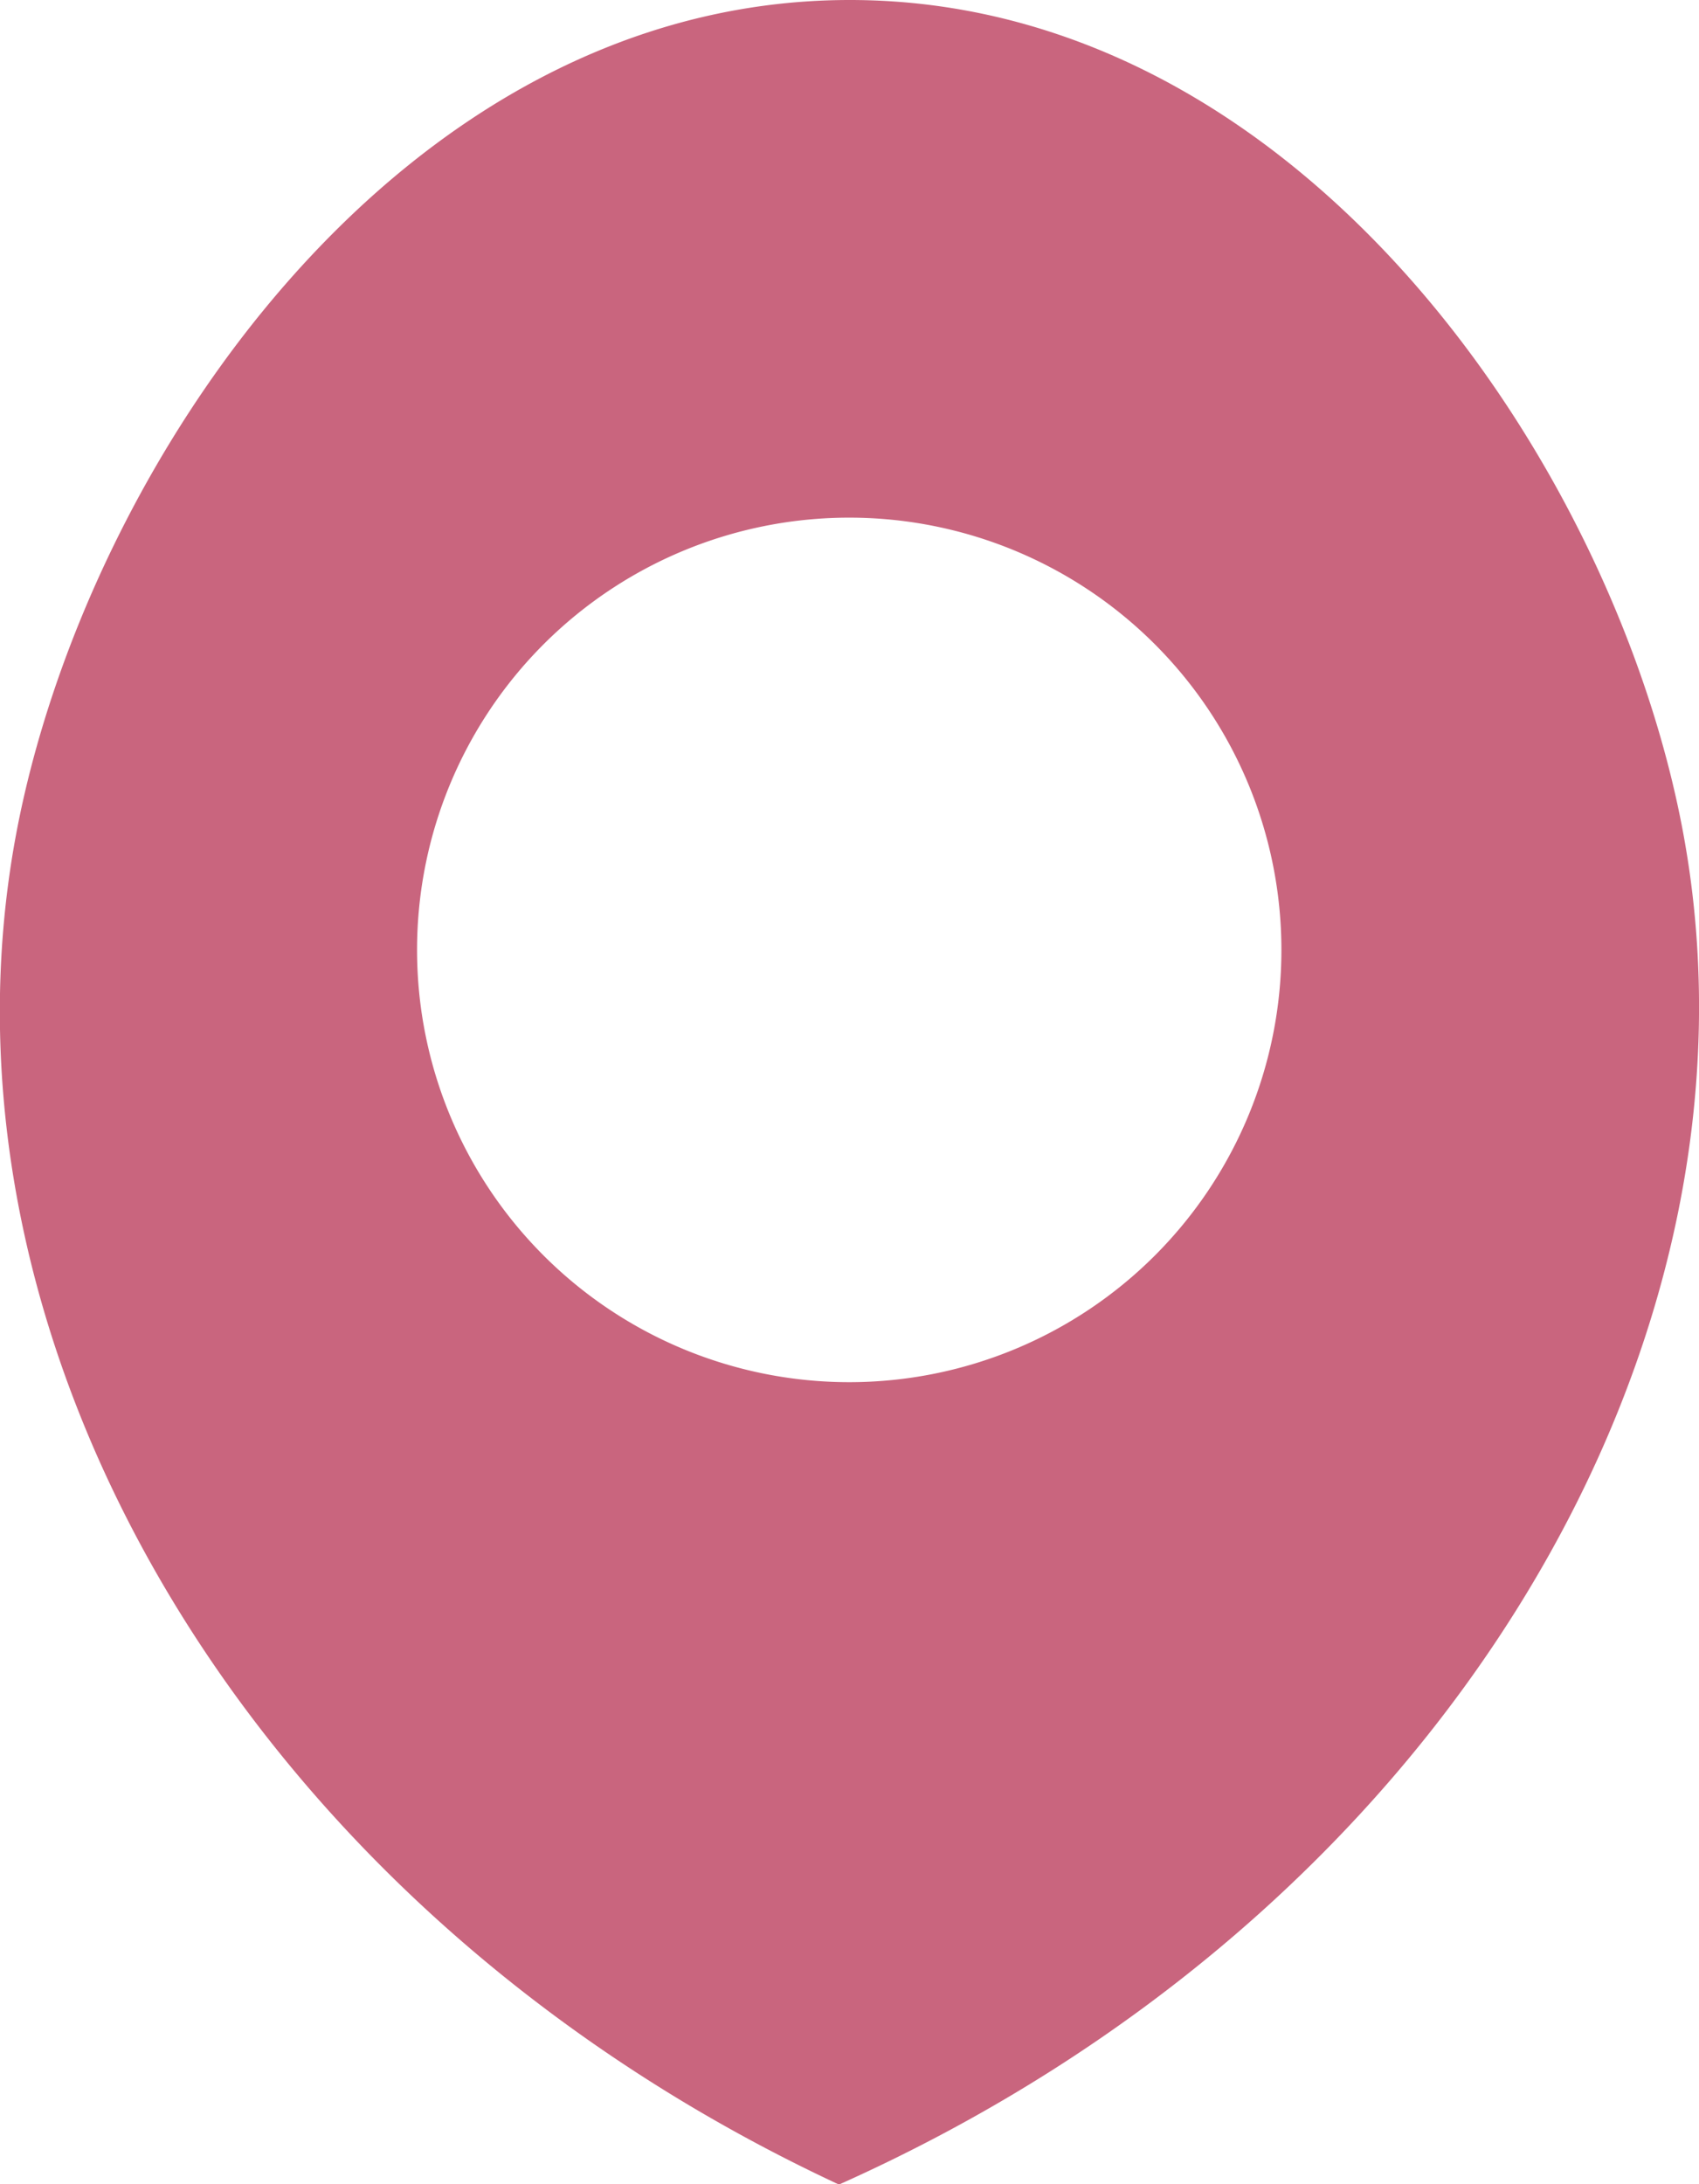 <svg xmlns="http://www.w3.org/2000/svg" viewBox="0 0 31.45 40.42"><defs><style>.cls-1{fill:#c9657e;}</style></defs><g id="Calque_2" data-name="Calque 2"><g id="Section_Nav"><path class="cls-1" d="M31.16,15.43C29.9,8.6,24.06,0,15.73,0S1.58,8.62.3,15.43c-1.76,9.39,4.26,19.89,15.23,25C26.72,35.43,32.9,24.87,31.16,15.43ZM15.72,25.58a8,8,0,1,1,8-8A8,8,0,0,1,15.72,25.58Z"/></g></g></svg>